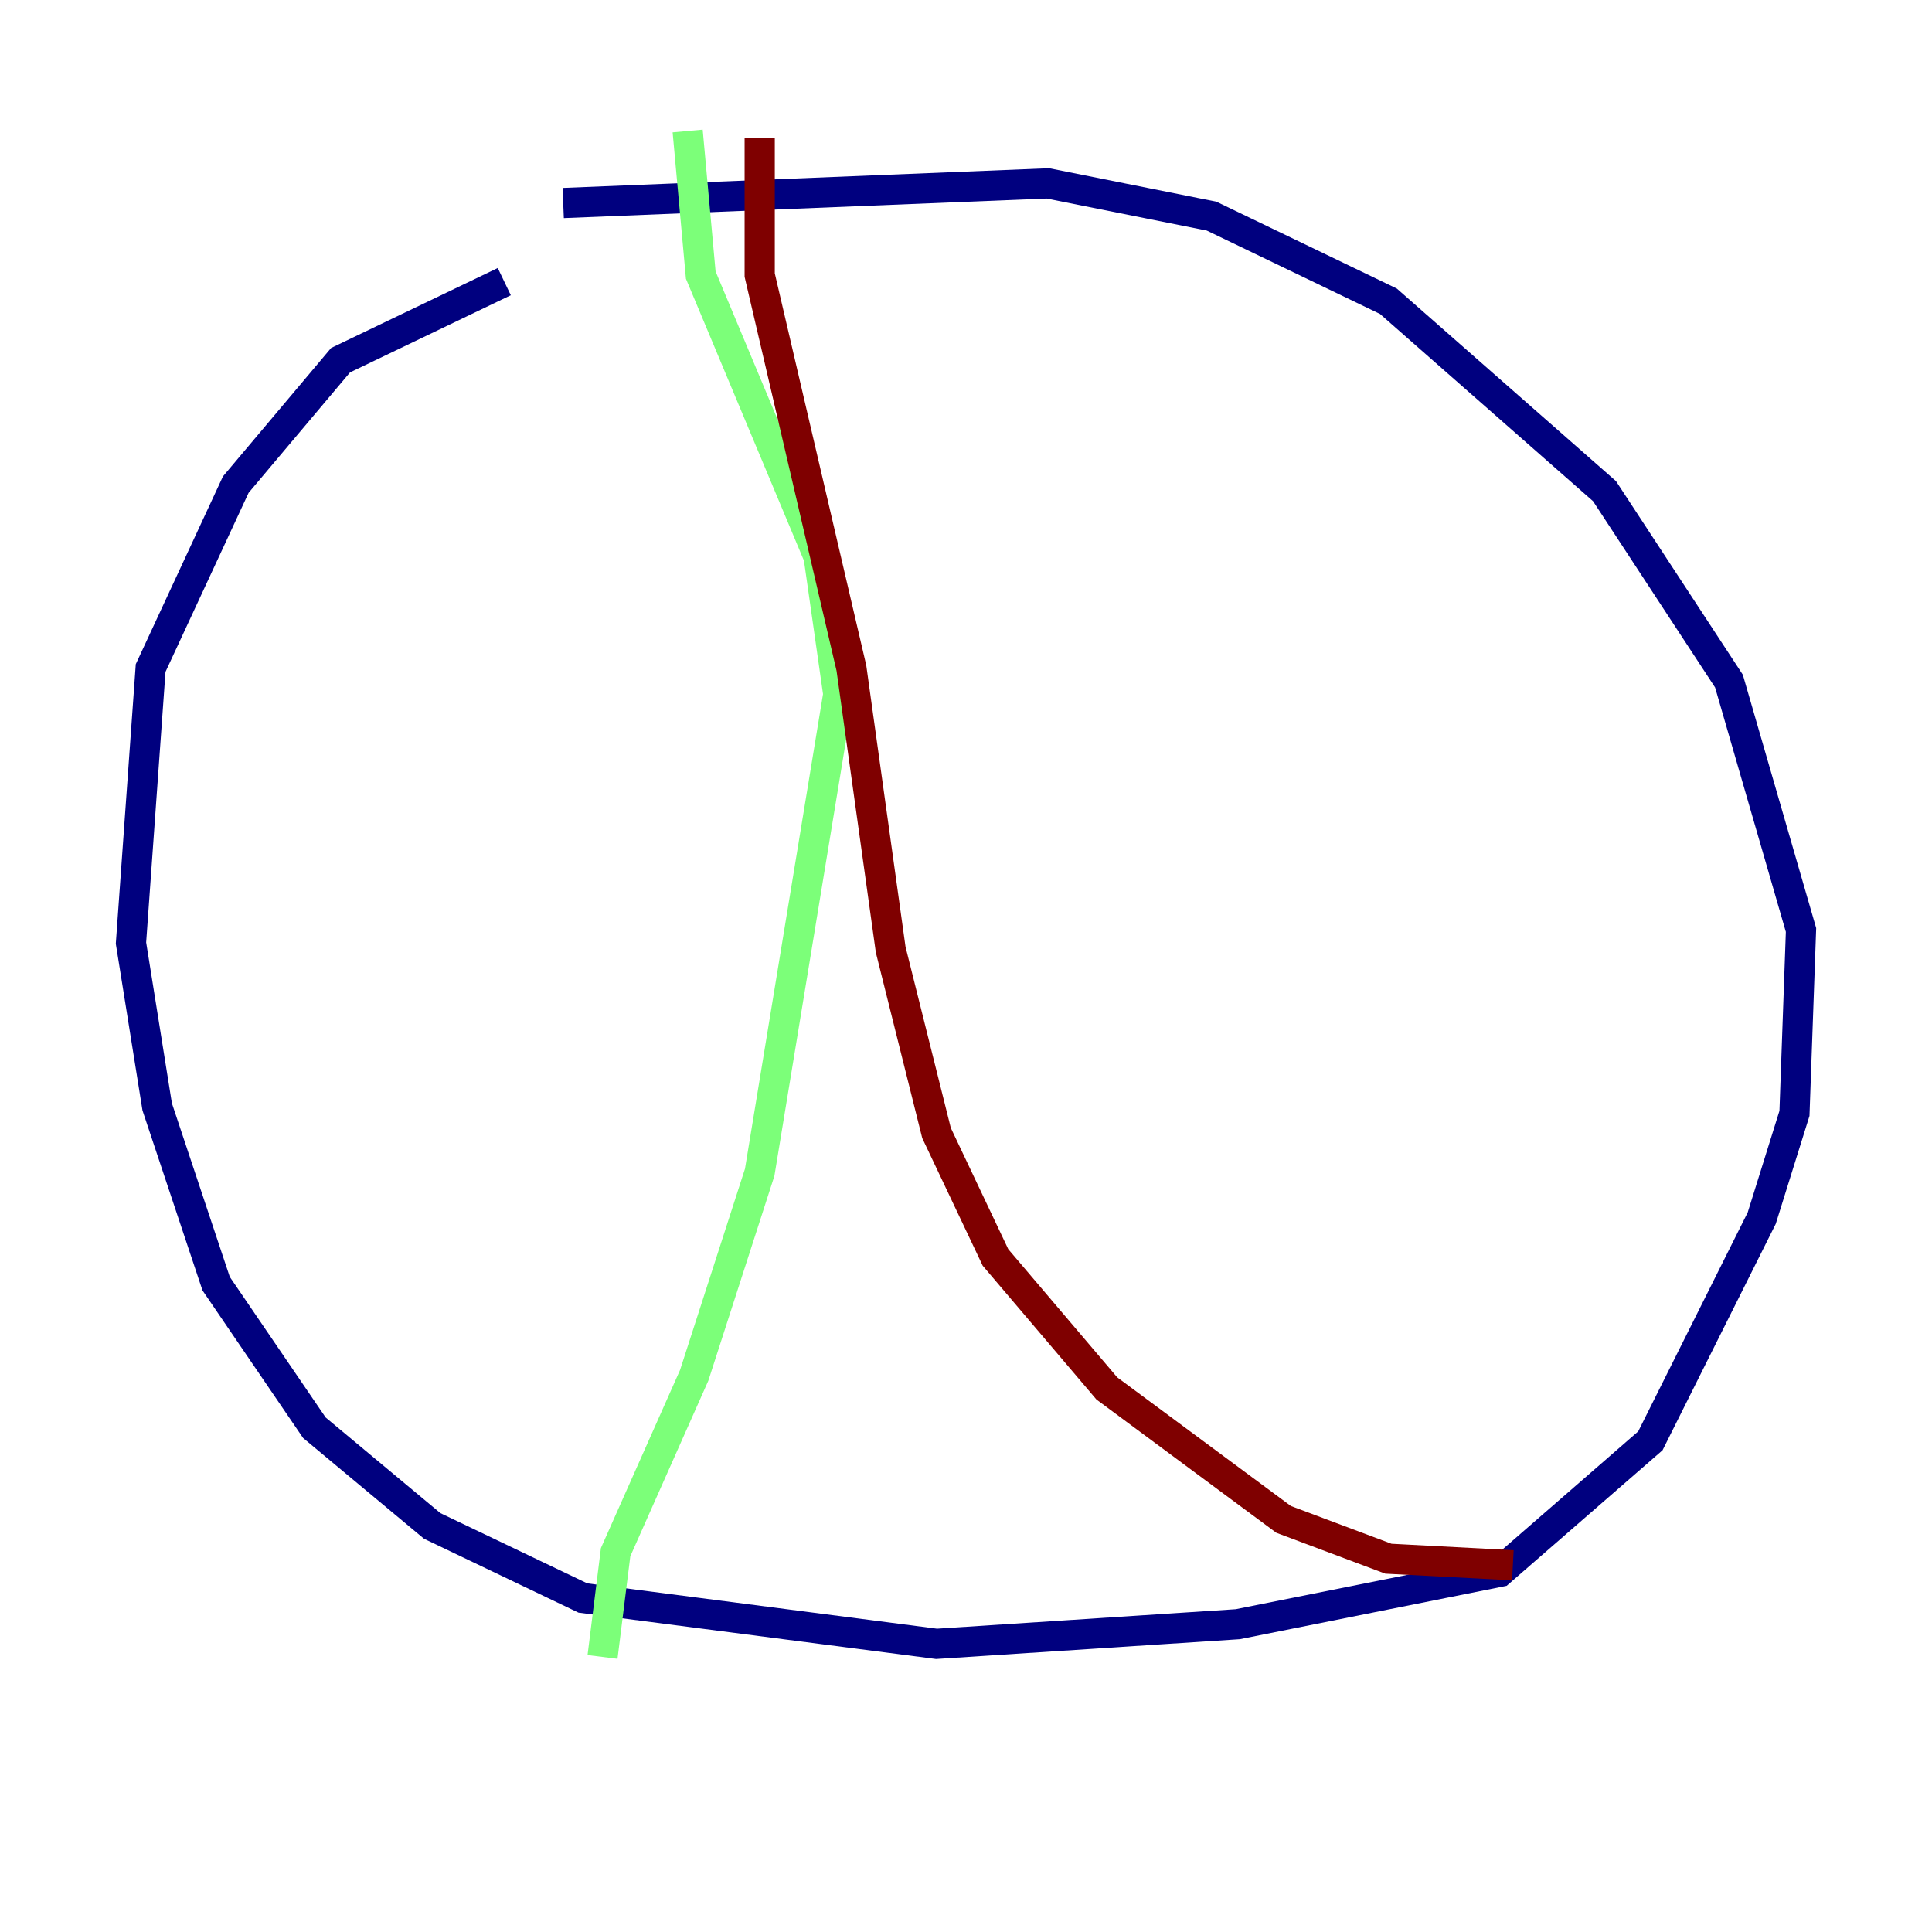 <?xml version="1.0" encoding="utf-8" ?>
<svg baseProfile="tiny" height="128" version="1.2" viewBox="0,0,128,128" width="128" xmlns="http://www.w3.org/2000/svg" xmlns:ev="http://www.w3.org/2001/xml-events" xmlns:xlink="http://www.w3.org/1999/xlink"><defs /><polyline fill="none" points="33.41,18.658 22.563,23.864 15.62,32.108 9.98,44.258 8.678,62.481 10.414,73.329 14.319,85.044 20.827,94.59 28.637,101.098 38.617,105.871 62.047,108.909 82.007,107.607 99.363,104.136 109.342,95.458 116.719,80.705 118.888,73.763 119.322,61.614 114.549,45.125 106.305,32.542 91.986,19.959 80.271,14.319 69.424,12.149 37.315,13.451" stroke="#00007f" stroke-width="2" /><polyline fill="none" points="45.559,8.678 46.427,18.224 54.237,36.881 55.539,45.993 50.332,77.668 45.993,91.119 40.786,102.834 39.919,109.776" stroke="#7cff79" stroke-width="2" /><polyline fill="none" points="50.332,9.112 50.332,18.224 56.407,44.258 59.01,62.915 62.047,75.064 65.953,83.308 73.329,91.986 85.044,100.664 91.986,103.268 100.231,103.702" stroke="#7f0000" stroke-width="2" /></svg>